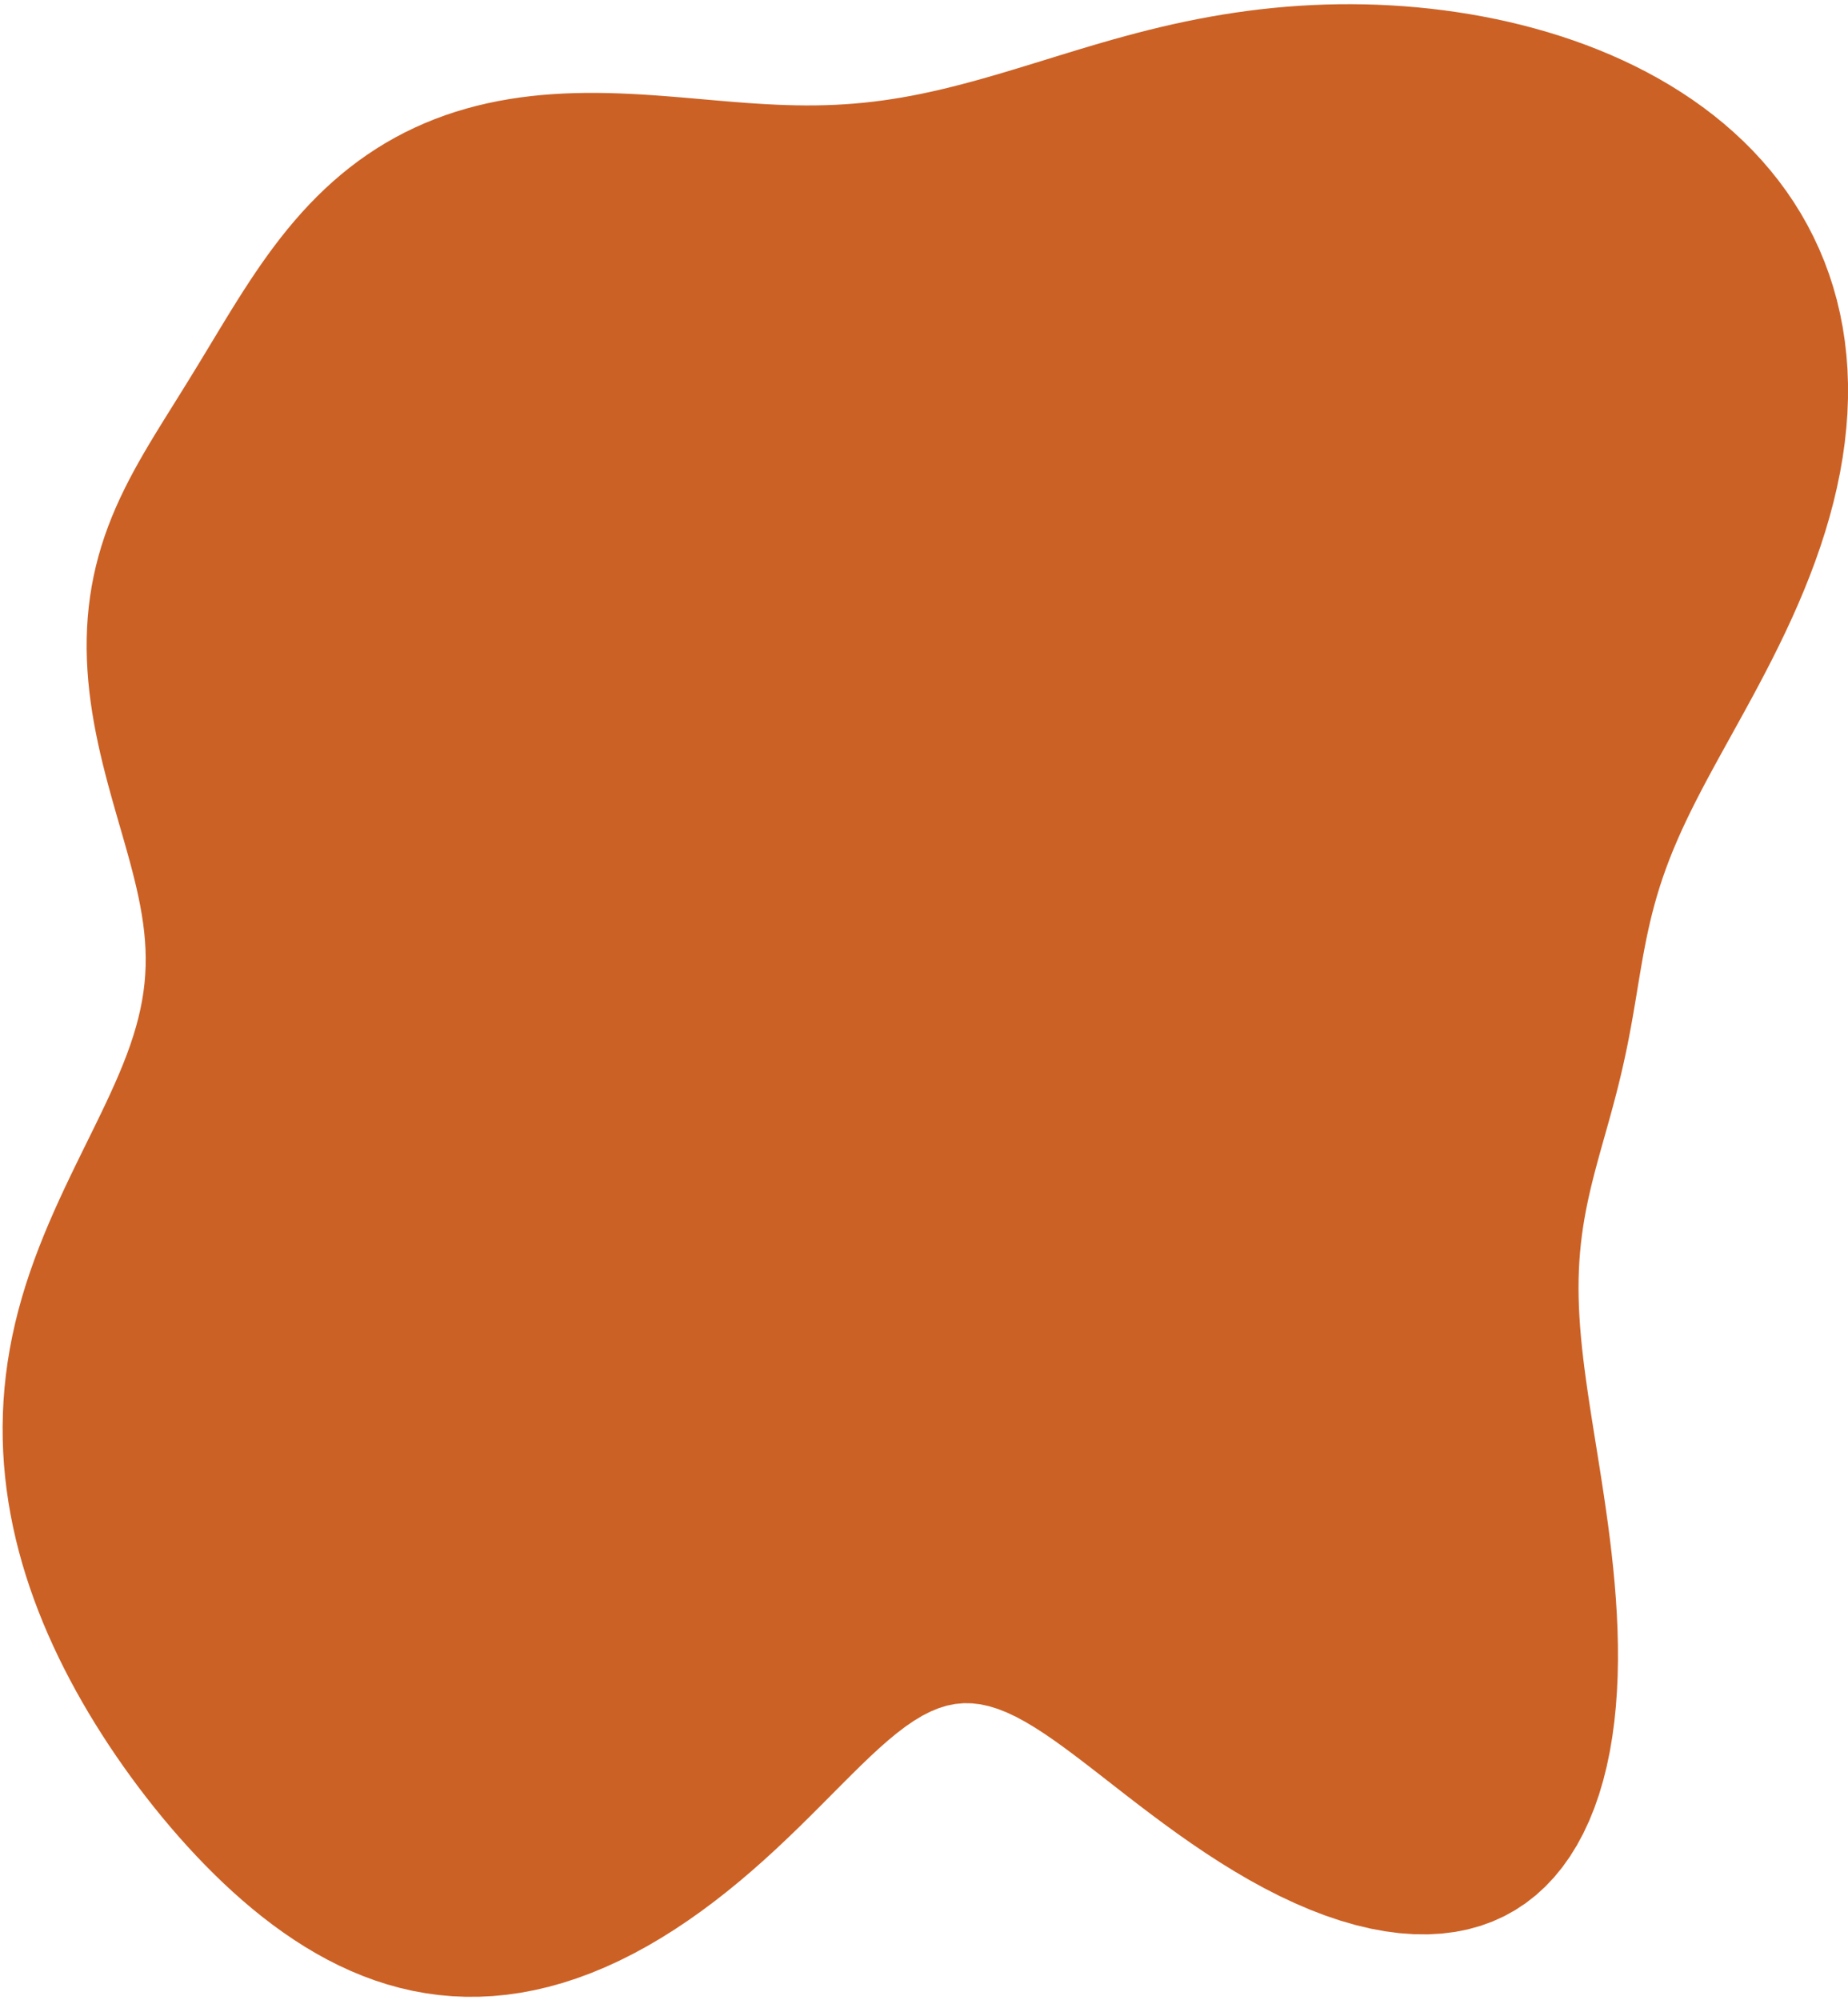<svg width="378" height="409" viewBox="0 0 378 409" fill="none" xmlns="http://www.w3.org/2000/svg">
<g style="mix-blend-mode:hard-light">
<path fill-rule="evenodd" clip-rule="evenodd" d="M5.301 322.228L4.556 319.767L3.868 317.288L3.239 314.792L2.672 312.28L2.167 309.751L1.728 307.207L1.355 304.648L1.049 302.076L0.813 299.491L0.648 296.895L0.555 294.288L0.536 291.672L0.591 289.048L0.721 286.419L0.927 283.785L1.208 281.149L1.566 278.512L1.999 275.877L2.507 273.246L3.089 270.621L3.741 268.005L4.463 265.4L5.249 262.809L6.096 260.236L6.999 257.684L7.951 255.154L8.947 252.651L9.98 250.176L11.043 247.732L12.13 245.322L13.231 242.947L14.342 240.608L15.454 238.307L16.561 236.045L17.655 233.822L18.731 231.638L19.781 229.493L20.801 227.386L21.785 225.318L22.727 223.286L23.623 221.289L24.469 219.326L25.261 217.395L25.995 215.493L26.669 213.619L27.28 211.77L27.826 209.944L28.307 208.138L28.721 206.349L29.068 204.576L29.347 202.814L29.559 201.061L29.704 199.316L29.785 197.574L29.802 195.833L29.756 194.091L29.652 192.345L29.49 190.593L29.274 188.833L29.007 187.063L28.692 185.28L28.334 183.484L27.934 181.671L27.498 179.842L27.03 177.994L26.534 176.127L26.014 174.24L25.475 172.332L24.922 170.402L24.358 168.452L23.79 166.479L23.222 164.486L22.658 162.471L22.103 160.436L21.562 158.382L21.04 156.309L20.541 154.219L20.07 152.112L19.63 149.992L19.227 147.858L18.864 145.714L18.545 143.56L18.273 141.4L18.052 139.235L17.886 137.068L17.775 134.9L17.724 132.734L17.735 130.573L17.808 128.419L17.946 126.273L18.149 124.139L18.418 122.018L18.753 119.912L19.154 117.824L19.62 115.754L20.151 113.704L20.743 111.675L21.396 109.668L22.108 107.683L22.874 105.721L23.693 103.781L24.56 101.863L25.472 99.967L26.424 98.09L27.413 96.232L28.434 94.39L29.482 92.562L30.553 90.746L31.643 88.939L32.747 87.138L33.861 85.34L34.982 83.542L36.106 81.742L37.231 79.935L38.355 78.121L39.477 76.298L40.598 74.464L41.718 72.62L42.839 70.766L43.965 68.903L45.096 67.034L46.237 65.159L47.391 63.283L48.561 61.407L49.75 59.534L50.961 57.669L52.197 55.813L53.462 53.972L54.757 52.147L56.085 50.344L57.449 48.566L58.85 46.816L60.29 45.098L61.77 43.415L63.292 41.772L64.857 40.17L66.464 38.614L68.115 37.107L69.808 35.65L71.545 34.247L73.324 32.901L75.144 31.612L77.006 30.384L78.907 29.218L80.846 28.114L82.821 27.075L84.832 26.101L86.875 25.193L88.949 24.35L91.052 23.574L93.182 22.863L95.336 22.218L97.511 21.637L99.706 21.119L101.918 20.663L104.145 20.268L106.383 19.93L108.631 19.649L110.886 19.422L113.146 19.247L115.409 19.119L117.672 19.038L119.933 18.998L122.19 18.998L124.441 19.034L126.686 19.102L128.921 19.198L131.146 19.318L133.359 19.46L135.559 19.618L137.745 19.79L139.917 19.97L142.074 20.157L144.216 20.344L146.342 20.53L148.452 20.71L150.546 20.881L152.625 21.039L154.69 21.181L156.74 21.305L158.777 21.407L160.801 21.485L162.815 21.536L164.818 21.559L166.812 21.551L168.799 21.51L170.78 21.436L172.756 21.327L174.73 21.182L176.703 21.001L178.677 20.783L180.653 20.528L182.633 20.236L184.619 19.908L186.613 19.545L188.616 19.146L190.63 18.713L192.656 18.248L194.697 17.752L196.753 17.226L198.827 16.672L200.918 16.092L203.029 15.489L205.161 14.864L207.314 14.219L209.49 13.558L211.69 12.883L213.913 12.198L216.161 11.504L218.434 10.806L220.732 10.106L223.055 9.41L225.403 8.721L227.775 8.043L230.171 7.38L232.59 6.735L235.032 6.112L237.495 5.513L239.979 4.942L242.483 4.401L245.006 3.892L247.547 3.417L250.105 2.979L252.679 2.578L255.268 2.216L257.871 1.895L260.487 1.616L263.116 1.379L265.755 1.185L268.405 1.036L271.064 0.931L273.731 0.871L276.405 0.858L279.085 0.89L281.771 0.97L284.46 1.098L287.152 1.273L289.846 1.498L292.54 1.771L295.233 2.095L297.924 2.469L300.612 2.894L303.294 3.372L305.969 3.902L308.635 4.486L311.291 5.125L313.934 5.82L316.563 6.57L319.176 7.379L321.769 8.246L324.342 9.172L326.89 10.159L329.413 11.207L331.906 12.318L334.368 13.492L336.796 14.73L339.185 16.032L341.534 17.401L343.84 18.836L346.099 20.337L348.307 21.906L350.462 23.543L352.56 25.247L354.598 27.02L356.573 28.861L358.481 30.77L360.318 32.746L362.082 34.79L363.768 36.9L365.375 39.076L366.898 41.317L368.334 43.621L369.681 45.988L370.935 48.416L372.094 50.903L373.156 53.447L374.117 56.046L374.976 58.698L375.731 61.401L376.379 64.151L376.921 66.945L377.354 69.782L377.678 72.656L377.893 75.566L377.998 78.507L377.994 81.475L377.881 84.467L377.662 87.478L377.337 90.505L376.909 93.542L376.381 96.587L375.755 99.633L375.036 102.677L374.227 105.715L373.334 108.742L372.362 111.753L371.316 114.744L370.202 117.712L369.028 120.651L367.799 123.559L366.523 126.432L365.208 129.265L363.862 132.057L362.491 134.805L361.104 137.506L359.709 140.158L358.313 142.76L356.924 145.31L355.55 147.807L354.198 150.251L352.875 152.643L351.586 154.982L350.337 157.269L349.133 159.505L347.977 161.692L346.874 163.832L345.826 165.926L344.834 167.978L343.9 169.989L343.025 171.962L342.207 173.9L341.447 175.805L340.742 177.68L340.091 179.528L339.492 181.351L338.94 183.152L338.433 184.934L337.968 186.698L337.539 188.447L337.145 190.182L336.779 191.906L336.438 193.619L336.118 195.324L335.814 197.02L335.523 198.711L335.24 200.395L334.962 202.073L334.685 203.747L334.406 205.416L334.122 207.08L333.831 208.74L333.53 210.396L333.218 212.047L332.894 213.693L332.555 215.334L332.203 216.97L331.835 218.601L331.454 220.227L331.058 221.848L330.65 223.464L330.23 225.074L329.8 226.681L329.362 228.283L328.917 229.881L328.469 231.477L328.02 233.071L327.572 234.664L327.128 236.258L326.692 237.854L326.266 239.453L325.853 241.057L325.456 242.669L325.078 244.29L324.722 245.922L324.391 247.568L324.088 249.23L323.814 250.91L323.572 252.612L323.363 254.337L323.191 256.089L323.055 257.87L322.958 259.683L322.9 261.531L322.882 263.416L322.904 265.34L322.966 267.307L323.067 269.318L323.207 271.376L323.385 273.483L323.599 275.64L323.848 277.85L324.13 280.114L324.442 282.434L324.781 284.809L325.145 287.242L325.531 289.732L325.934 292.28L326.352 294.886L326.779 297.548L327.211 300.267L327.645 303.041L328.075 305.868L328.495 308.747L328.902 311.674L329.288 314.647L329.649 317.661L329.977 320.714L330.269 323.801L330.516 326.915L330.713 330.053L330.854 333.208L330.934 336.374L330.946 339.544L330.884 342.711L330.742 345.867L330.516 349.004L330.199 352.114L329.787 355.188L329.274 358.217L328.656 361.191L327.929 364.101L327.09 366.937L326.135 369.69L325.061 372.35L323.867 374.907L322.551 377.351L321.113 379.674L319.551 381.867L317.868 383.922L316.063 385.83L314.139 387.583L312.099 389.176L309.946 390.602L307.683 391.856L305.315 392.933L302.847 393.829L300.286 394.543L297.636 395.071L294.905 395.414L292.1 395.571L289.229 395.544L286.298 395.335L283.317 394.947L280.294 394.385L277.236 393.655L274.152 392.762L271.052 391.714L267.942 390.519L264.832 389.187L261.729 387.729L258.641 386.154L255.576 384.475L252.541 382.703L249.543 380.853L246.587 378.938L243.68 376.971L240.826 374.967L238.031 372.941L235.297 370.907L232.629 368.88L230.028 366.875L227.497 364.907L225.037 362.99L222.648 361.139L220.33 359.366L218.083 357.686L215.903 356.111L213.79 354.653L211.74 353.322L209.751 352.13L207.816 351.086L205.934 350.197L204.097 349.471L202.301 348.914L200.54 348.531L198.808 348.326L197.099 348.3L195.406 348.456L193.722 348.791L192.042 349.306L190.358 349.996L188.664 350.858L186.954 351.887L185.221 353.074L183.461 354.413L181.667 355.895L179.835 357.508L177.96 359.243L176.038 361.087L174.067 363.027L172.042 365.051L169.962 367.144L167.826 369.292L165.632 371.481L163.381 373.697L161.071 375.926L158.705 378.154L156.282 380.369L153.806 382.558L151.278 384.711L148.7 386.818L146.075 388.87L143.405 390.858L140.694 392.773L137.946 394.607L135.164 396.351L132.353 397.998L129.516 399.541L126.659 400.973L123.786 402.288L120.902 403.482L118.012 404.551L115.119 405.491L112.229 406.299L109.347 406.974L106.476 407.514L103.62 407.921L100.784 408.193L97.971 408.332L95.185 408.34L92.428 408.219L89.704 407.972L87.015 407.602L84.362 407.114L81.749 406.511L79.176 405.797L76.645 404.978L74.157 404.057L71.712 403.041L69.311 401.934L66.954 400.741L64.642 399.467L62.373 398.117L60.149 396.696L57.967 395.209L55.828 393.661L53.73 392.055L51.674 390.396L49.658 388.687L47.681 386.934L45.742 385.138L43.841 383.304L41.977 381.434L40.149 379.53L38.356 377.596L36.597 375.633L34.873 373.643L33.182 371.628L31.525 369.59L29.902 367.529L28.311 365.446L26.754 363.342L25.231 361.219L23.741 359.076L22.286 356.913L20.867 354.732L19.483 352.532L18.136 350.313L16.827 348.076L15.556 345.82L14.326 343.545L13.138 341.252L11.992 338.939L10.89 336.608L9.835 334.258L8.826 331.89L7.867 329.502L6.959 327.096L6.103 324.671L5.301 322.228Z" fill="#CC6125" style="mix-blend-mode:plus-darker"/>
</g>
</svg>
